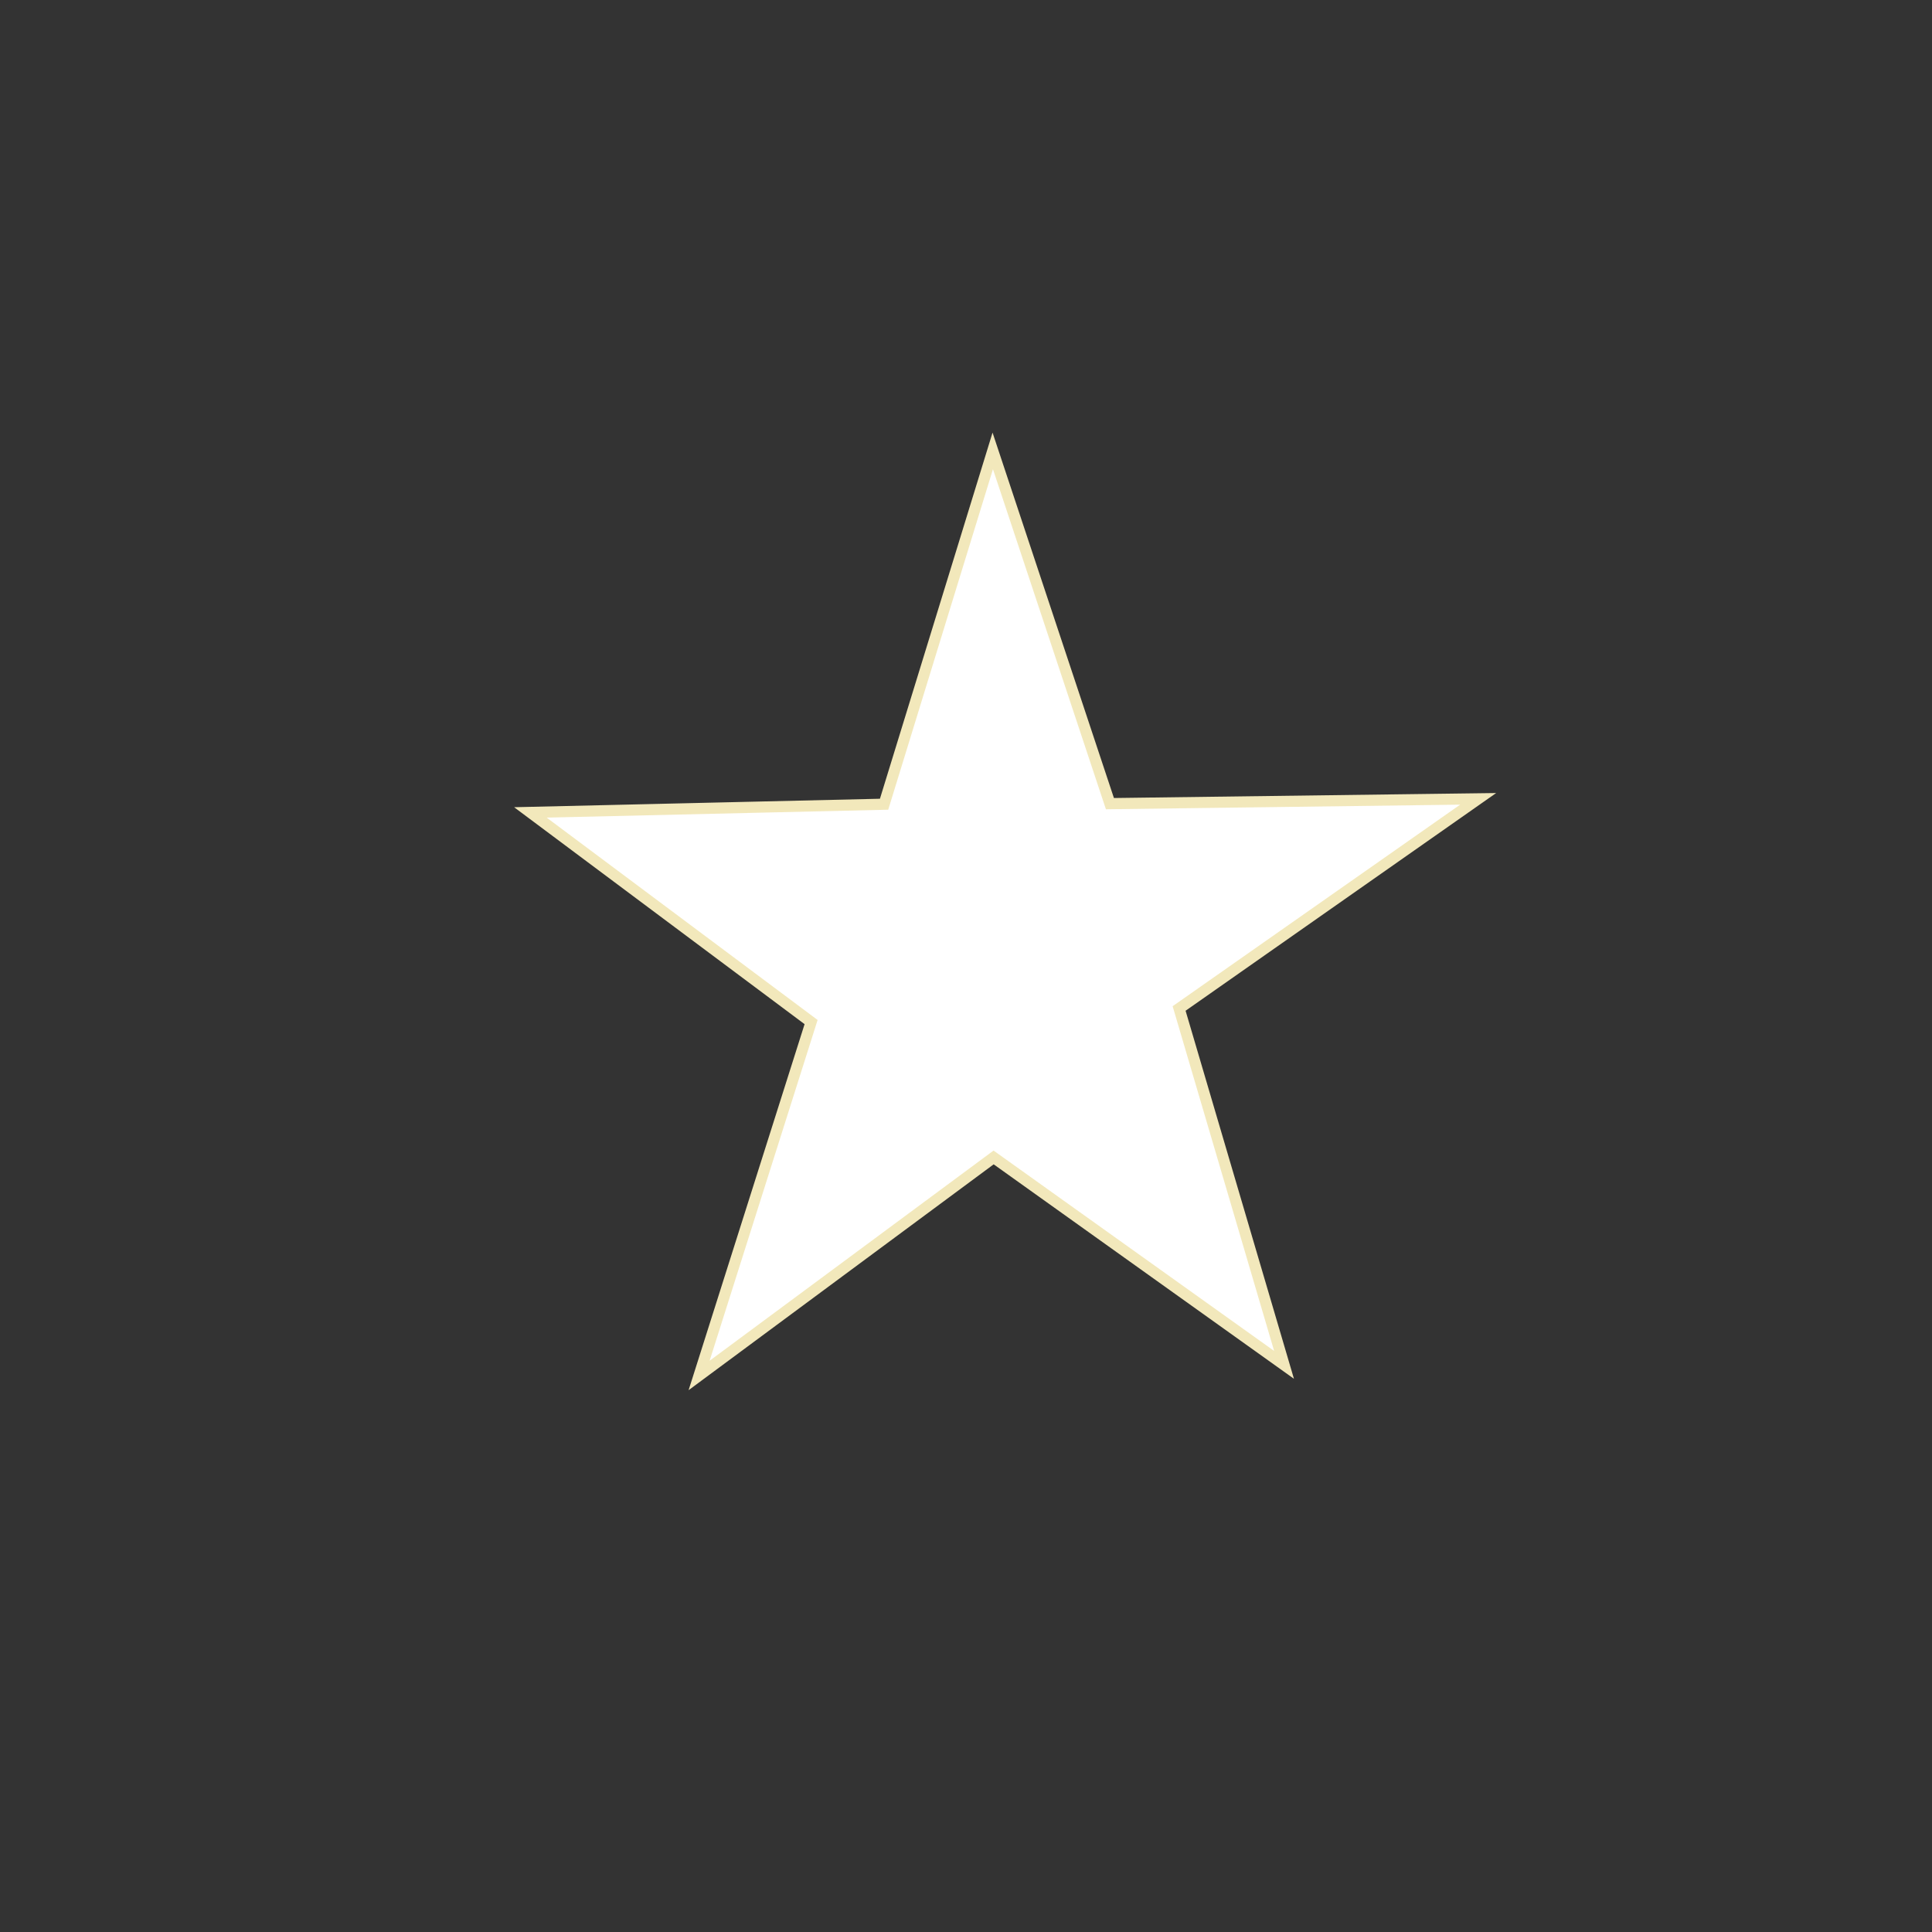 <!--Created with Inkscape (http://www.inkscape.org/)--><svg width="520" height="520" version="1.1" id="svg5711" xmlns="http://www.w3.org/2000/svg" xmlns:rdf="http://www.w3.org/1999/02/22-rdf-syntax-ns#" xmlns:cc="http://creativecommons.org/ns#" xmlns:dc="http://purl.org/dc/elements/1.1/"><rect width="100%" height="100%" fill="#333333" stroke="none"/><defs id="defs5637"><linearGradient id="a"><stop style="stop-color:#2e404a;stop-opacity:1" offset="0" id="stop5631"/><stop style="stop-color:#5f8aa1;stop-opacity:1" offset="1" id="stop5633"/></linearGradient></defs><g transform="translate(0 -532.362)" id="g5709"><path style="fill:#fff;fill-opacity:1;fill-rule:nonzero;stroke:#f2e8bb;stroke-width:3;stroke-miterlimit:4;stroke-opacity:1" d="m345.601 899.715-78.168-55.825-79.268 58.68 30.142-95.121-75.55-56.425 95.195-2.204 29.249-95.098 31.537 94.942 99.113-1.293-80.491 56.423z" id="path5707"/></g></svg>